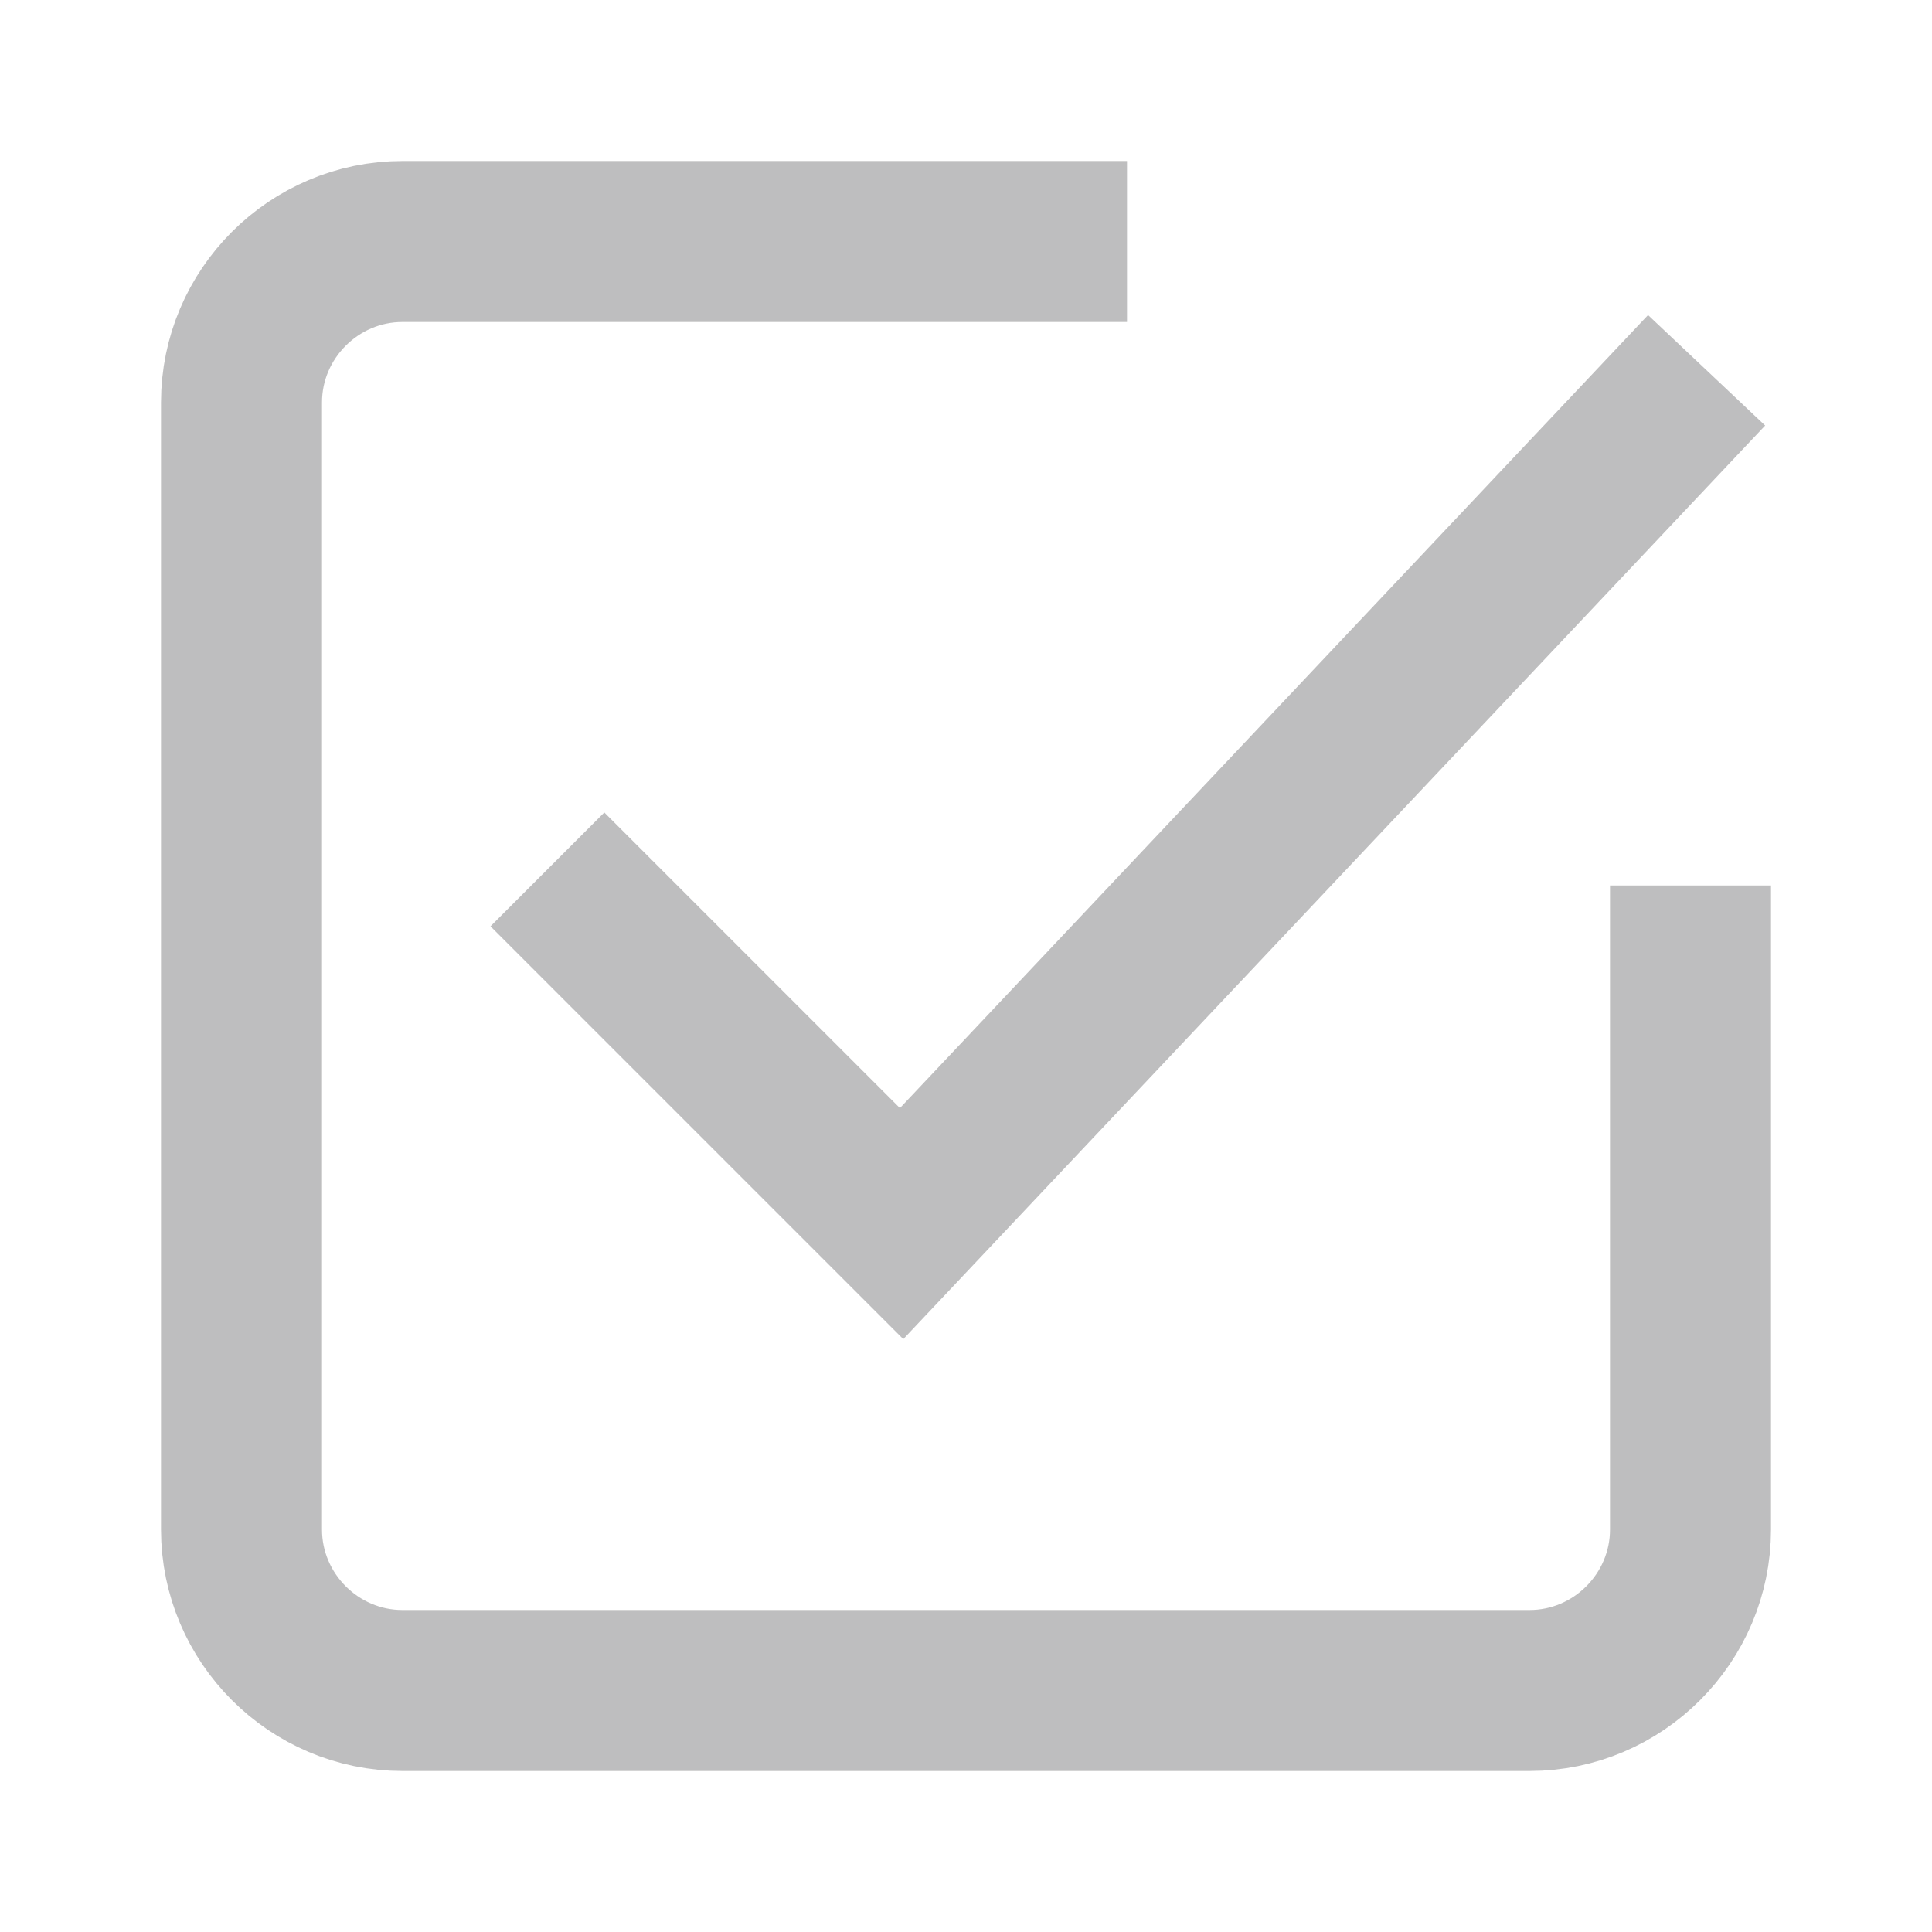 <?xml version="1.0" ?><!DOCTYPE svg  PUBLIC '-//W3C//DTD SVG 1.0//EN'
        'http://www.w3.org/TR/2001/REC-SVG-20010904/DTD/svg10.dtd'>
<svg enable-background="new 0 0 24 24" id="Layer_1" version="1.0" viewBox="0 0 24 24" xml:space="preserve"
     xmlns="http://www.w3.org/2000/svg" xmlns:xlink="http://www.w3.org/1999/xlink"><path d="M21,11v8c0,1.1-0.9,2-2,2H5c-1.1,0-2-0.9-2-2V5  c0-1.1,0.9-2,2-2h9" fill="none" stroke="rgb(190, 190, 191)" stroke-miterlimit="10" stroke-width="2"/>
    <polyline clip-rule="evenodd" fill="none" fill-rule="evenodd"
              id="Done__x2014__Displayed_on_the_left_side_of_a_contextual_action_bar__x28_CAB_x29__to_allow_the_user_to_dismiss_it._3_"
              points="  21.2,4.6 11.2,15.2 6.8,10.8 " stroke="rgb(190, 190, 191)" stroke-miterlimit="10" stroke-width="2"/></svg>